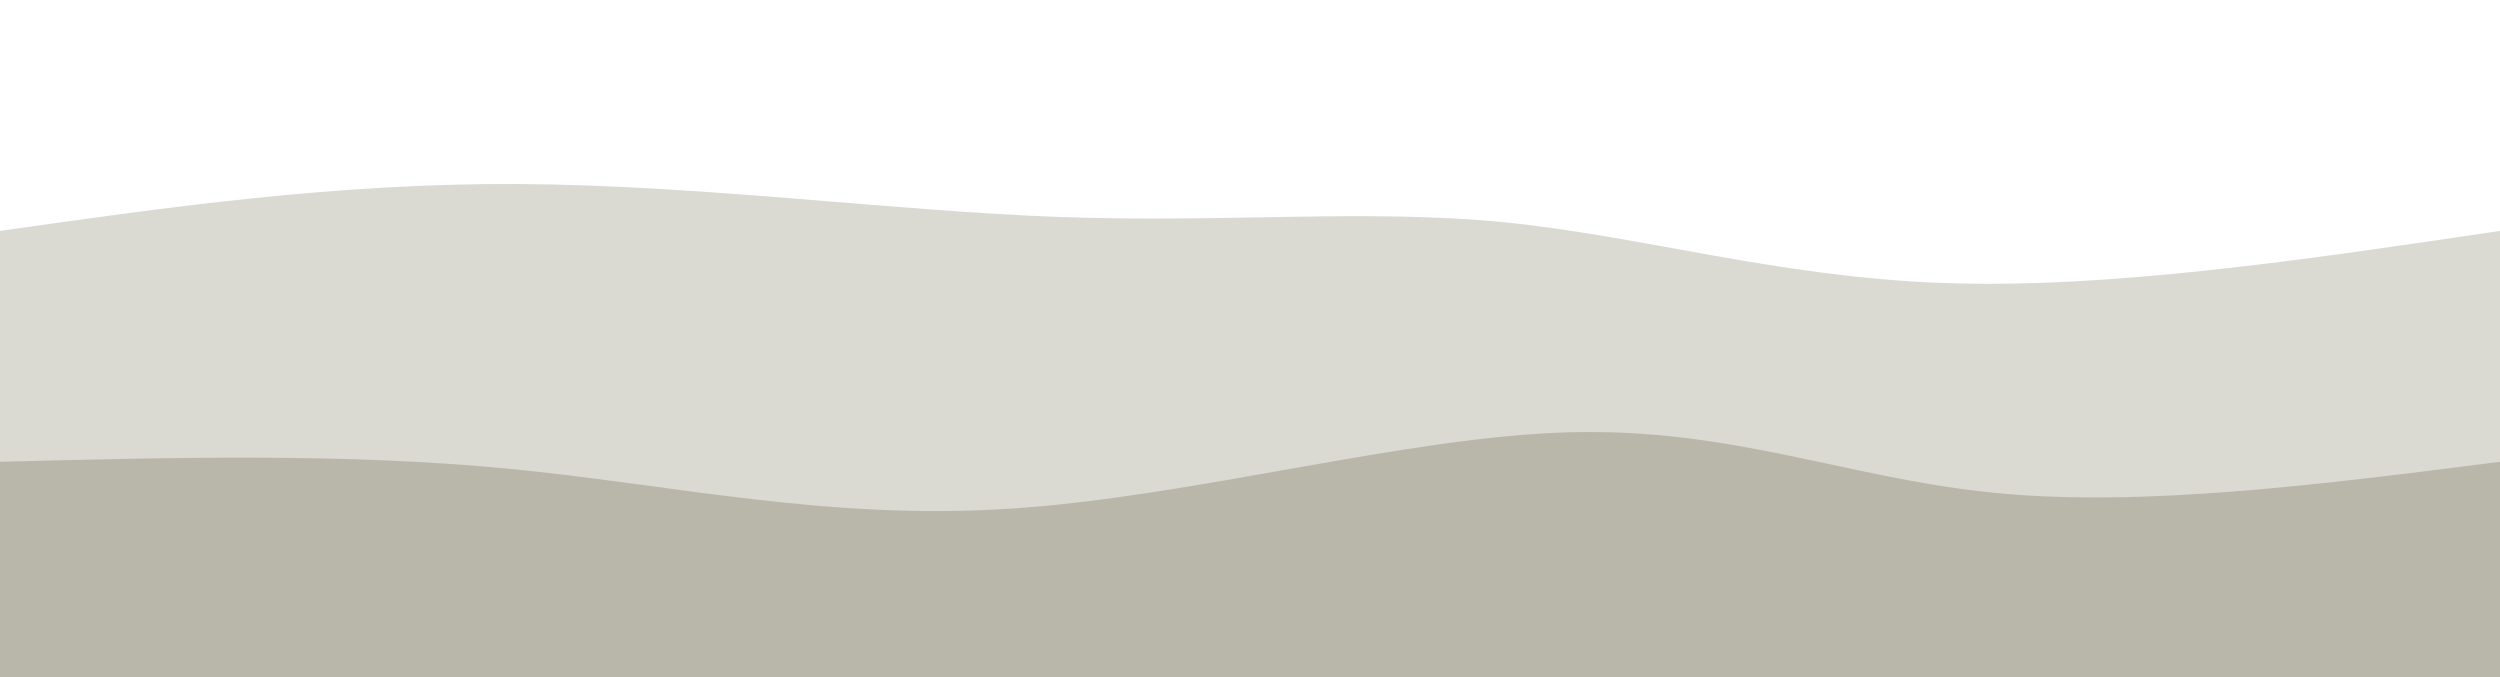 <svg width="100%" height="100%" id="svg" viewBox="0 0 1440 390" xmlns="http://www.w3.org/2000/svg" class="transition duration-300 ease-in-out delay-150"><path d="M 0,400 C 0,400 0,133 0,133 C 97.263,119.201 194.526,105.402 299,106 C 403.474,106.598 515.158,121.593 611,125 C 706.842,128.407 786.842,120.225 866,128 C 945.158,135.775 1023.474,159.507 1119,163 C 1214.526,166.493 1327.263,149.746 1440,133 C 1440,133 1440,400 1440,400 Z" stroke="none" stroke-width="0" fill="#b9b7aa" fill-opacity="0.53" class="transition-all duration-300 ease-in-out delay-150 path-0"></path><path d="M 0,400 C 0,400 0,266 0,266 C 99.368,263.445 198.737,260.89 293,270 C 387.263,279.11 476.421,299.885 582,293 C 687.579,286.115 809.579,251.569 904,249 C 998.421,246.431 1065.263,275.837 1150,284 C 1234.737,292.163 1337.368,279.081 1440,266 C 1440,266 1440,400 1440,400 Z" stroke="none" stroke-width="0" fill="#b9b7aa" fill-opacity="1" class="transition-all duration-300 ease-in-out delay-150 path-1"></path></svg>